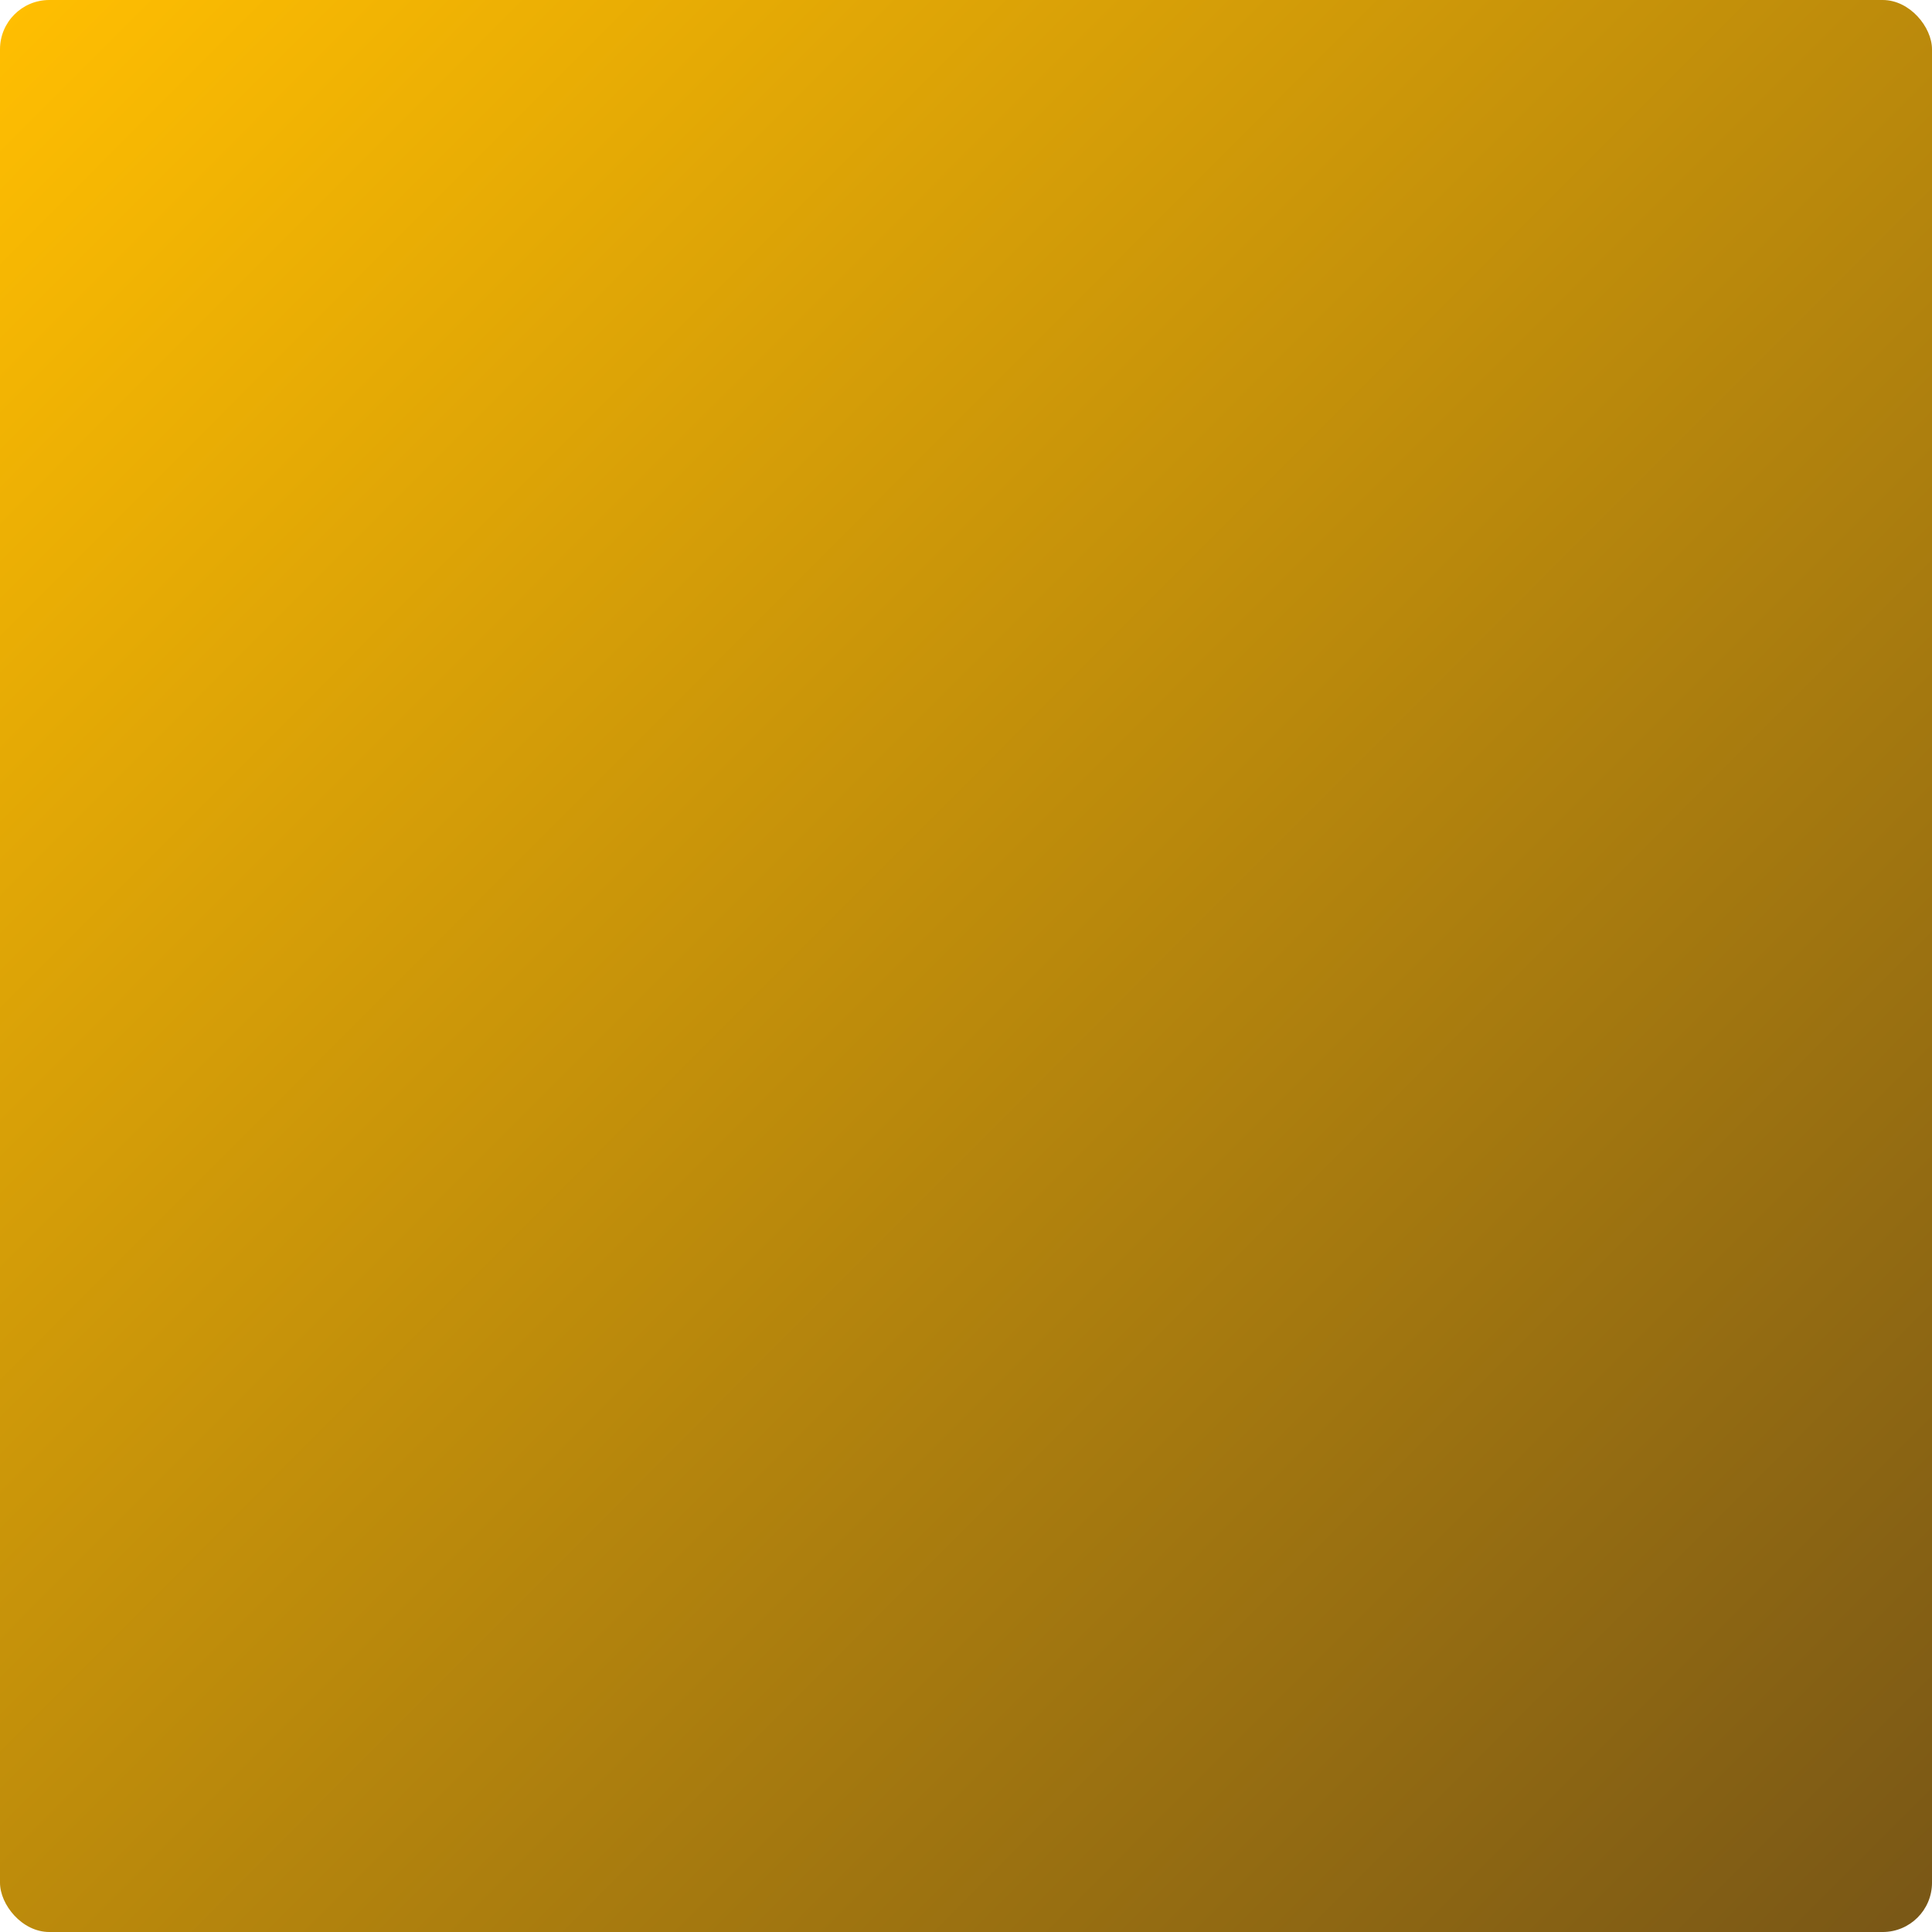 <?xml version="1.0" encoding="UTF-8" standalone="no"?>
<!-- Created with Inkscape (http://www.inkscape.org/) -->

<svg
   width="4"
   height="4"
   viewBox="0 0 1.058 1.058"
   version="1.1"
   id="svg1"
   inkscape:version="1.3.2 (091e20e, 2023-11-25, custom)"
   sodipodi:docname="gold_pixel_4.svg"
   inkscape:export-filename="gold_pixel_4.png"
   inkscape:export-xdpi="89.47"
   inkscape:export-ydpi="89.47"
   xmlns:inkscape="http://www.inkscape.org/namespaces/inkscape"
   xmlns:sodipodi="http://sodipodi.sourceforge.net/DTD/sodipodi-0.dtd"
   xmlns:xlink="http://www.w3.org/1999/xlink"
   xmlns="http://www.w3.org/2000/svg"
   xmlns:svg="http://www.w3.org/2000/svg">
  <sodipodi:namedview
     id="namedview1"
     pagecolor="#505050"
     bordercolor="#ffffff"
     borderopacity="1"
     inkscape:showpageshadow="0"
     inkscape:pageopacity="0"
     inkscape:pagecheckerboard="1"
     inkscape:deskcolor="#505050"
     inkscape:document-units="mm"
     inkscape:zoom="205.25"
     inkscape:cx="2"
     inkscape:cy="2"
     inkscape:window-width="2560"
     inkscape:window-height="1017"
     inkscape:window-x="-8"
     inkscape:window-y="-8"
     inkscape:window-maximized="1"
     inkscape:current-layer="layer1"
     showgrid="false" />
  <defs
     id="defs1">
    <linearGradient
       id="linearGradient1"
       inkscape:collect="always">
      <stop
         style="stop-color:#ffbe01;stop-opacity:1;"
         offset="0"
         id="stop1" />
      <stop
         style="stop-color:#795716;stop-opacity:1;"
         offset="1"
         id="stop2" />
    </linearGradient>
    <linearGradient
       inkscape:collect="always"
       xlink:href="#linearGradient1"
       id="linearGradient2"
       x1="-0.001"
       y1="-0.001"
       x2="1.058"
       y2="1.056"
       gradientUnits="userSpaceOnUse"
       gradientTransform="translate(0.003,0.001)" />
  </defs>
  <g
     inkscape:label="Layer 1"
     inkscape:groupmode="layer"
     id="layer1">
    <rect
       style="fill:url(#linearGradient2);stroke-width:6;stroke-linejoin:round;stroke-opacity:0.798"
       id="rect1"
       width="1.058"
       height="1.058"
       x="2.7815501e-08"
       y="2.7815501e-08"
       rx="0.027"
       ry="0.027" />
  </g>
</svg>
